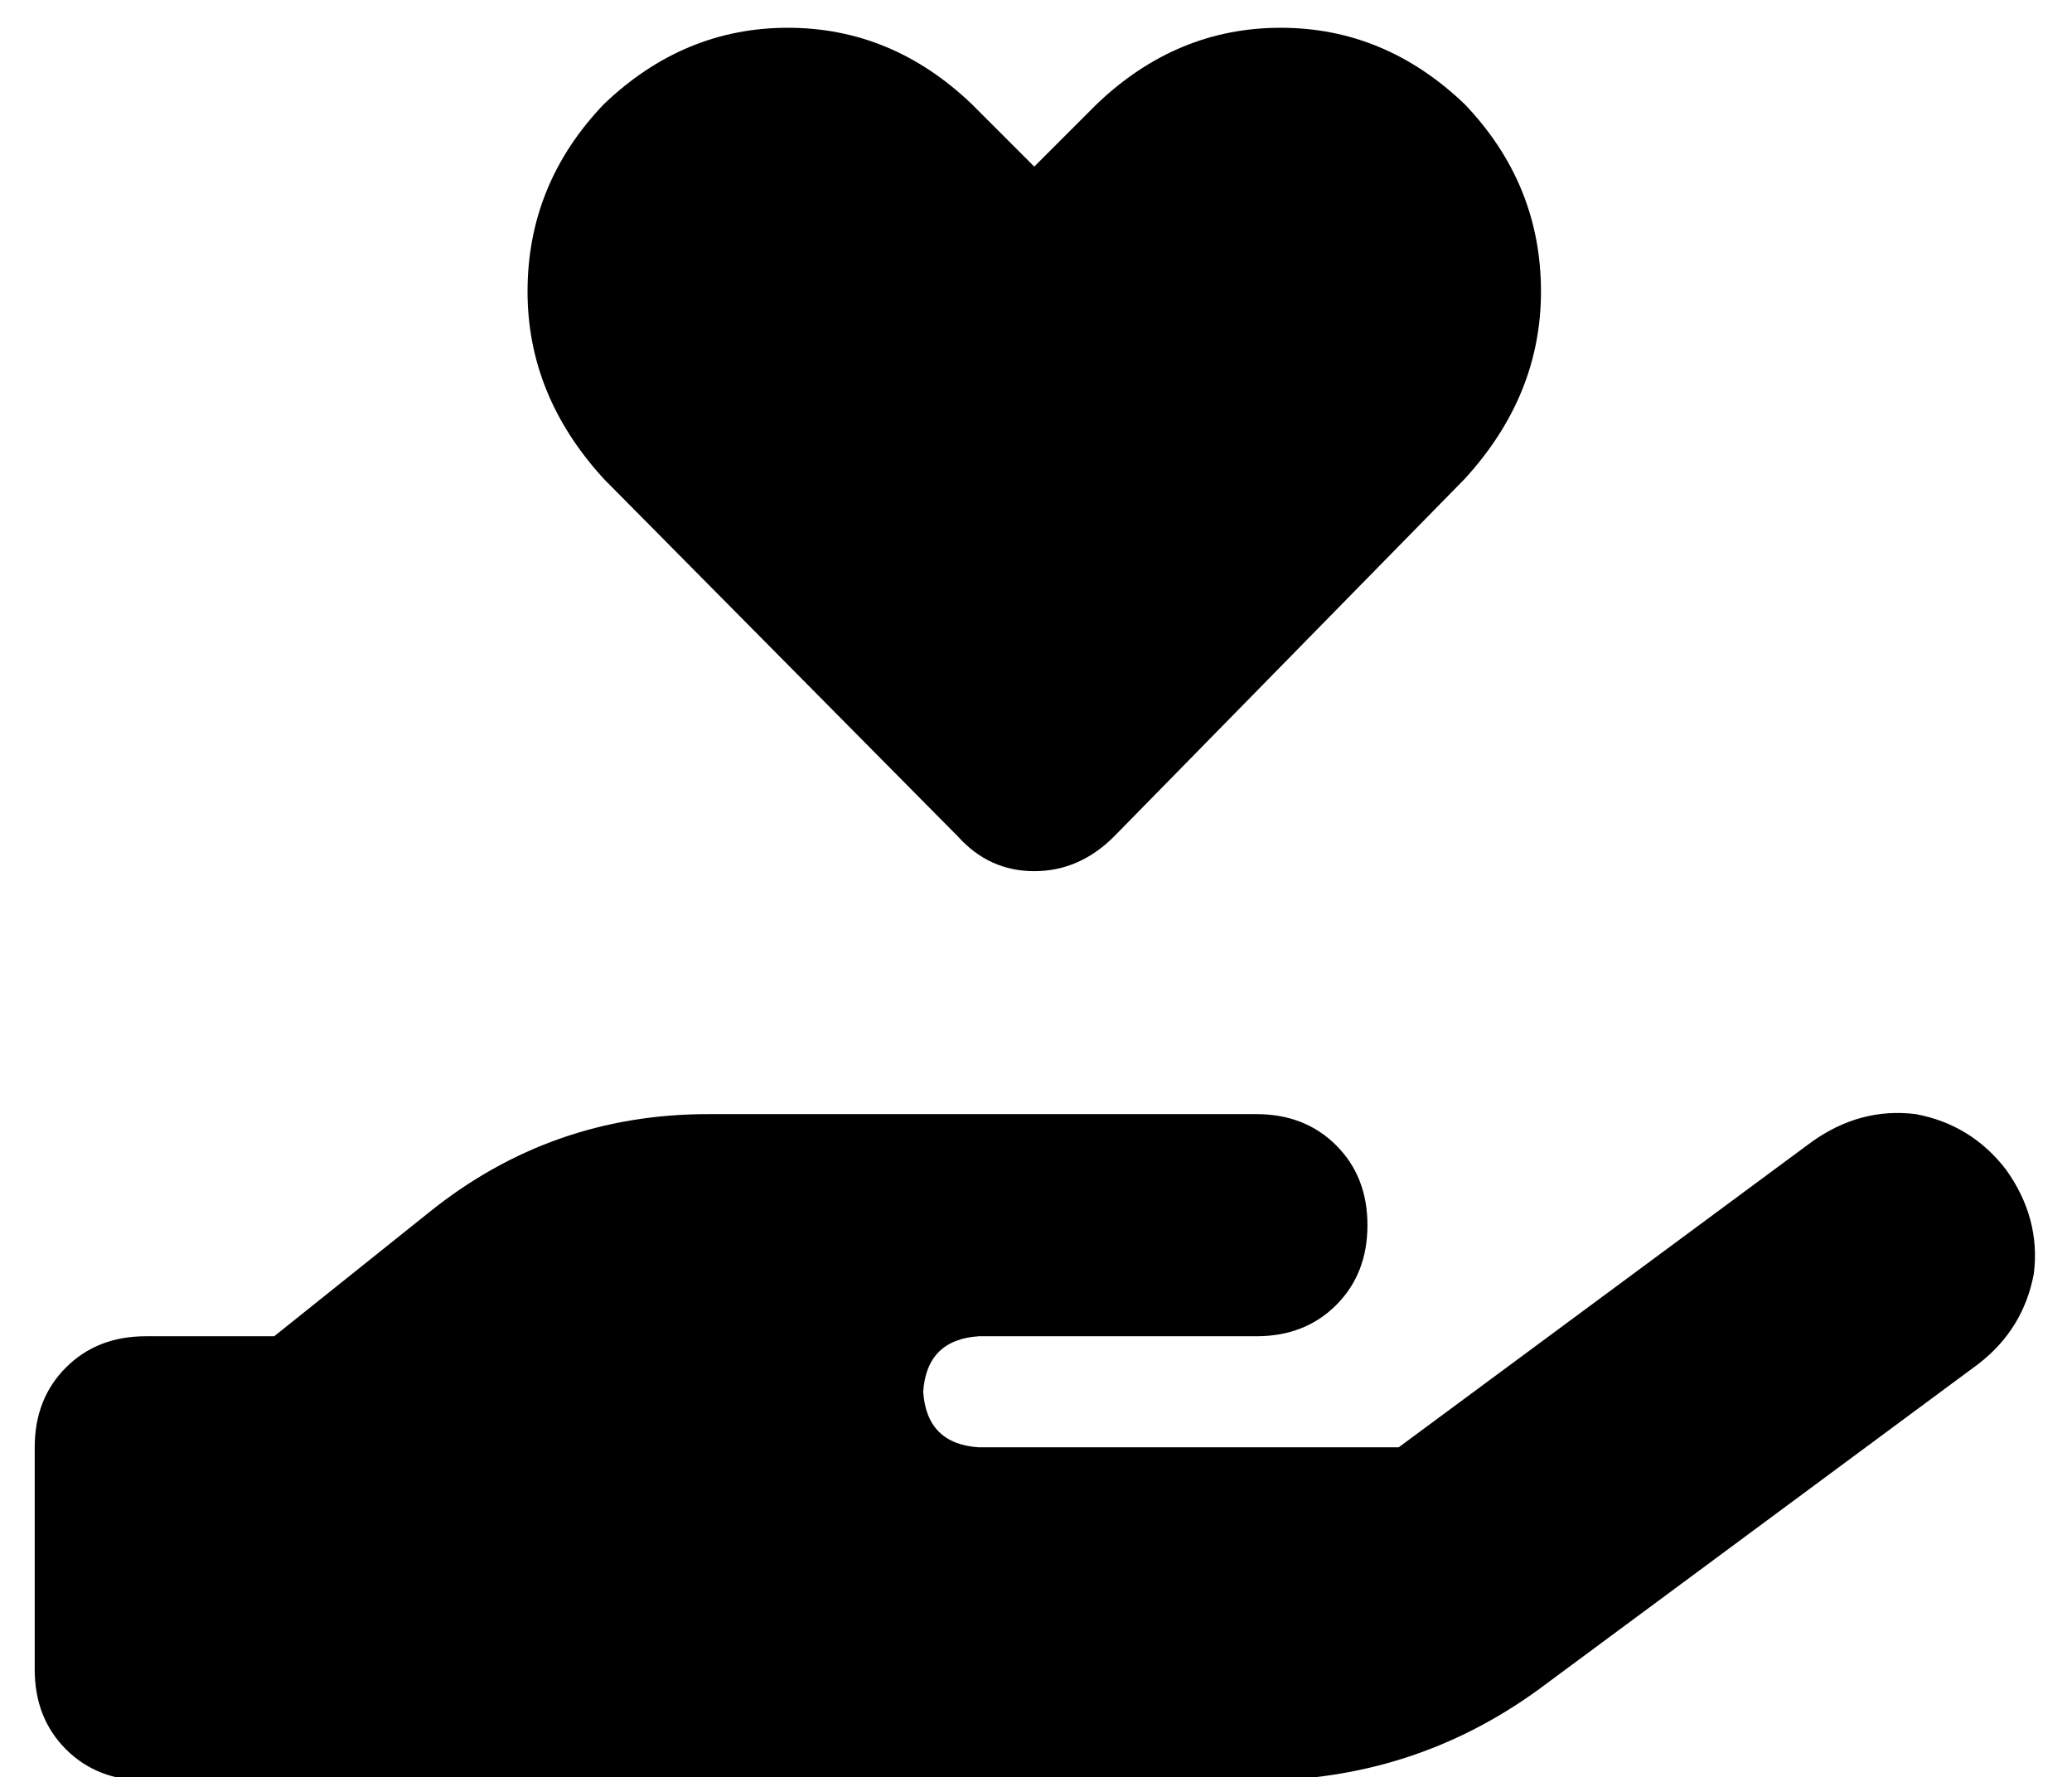 <?xml version="1.0" standalone="no"?>
<!DOCTYPE svg PUBLIC "-//W3C//DTD SVG 1.1//EN" "http://www.w3.org/Graphics/SVG/1.1/DTD/svg11.dtd" >
<svg xmlns="http://www.w3.org/2000/svg" xmlns:xlink="http://www.w3.org/1999/xlink" version="1.1" viewBox="-10 -40 597 512">
   <path fill="currentColor"
d="M164 98q-22 -24 -22 -54v0v0q0 -31 22 -54q23 -22 53 -22t53 22l18 18v0l18 -18v0q23 -22 53 -22t53 22q22 23 22 54q0 30 -22 54l-101 103v0q-10 10 -23 10t-22 -10l-102 -103v0zM568 297q10 14 8 30v0v0q-3 16 -16 26l-127 94v0q-36 26 -81 26h-160h-160q-14 0 -23 -9
t-9 -23v-64v0q0 -14 9 -23t23 -9h37v0l45 -36v0q35 -28 80 -28h78h80q14 0 23 9t9 23t-9 23t-23 9h-64h-16q-15 1 -16 16q1 15 16 16h121v0l119 -88v0q14 -10 30 -8q16 3 26 16v0zM194 345v0v0v0h-1v0v0h1v0z" />
</svg>
